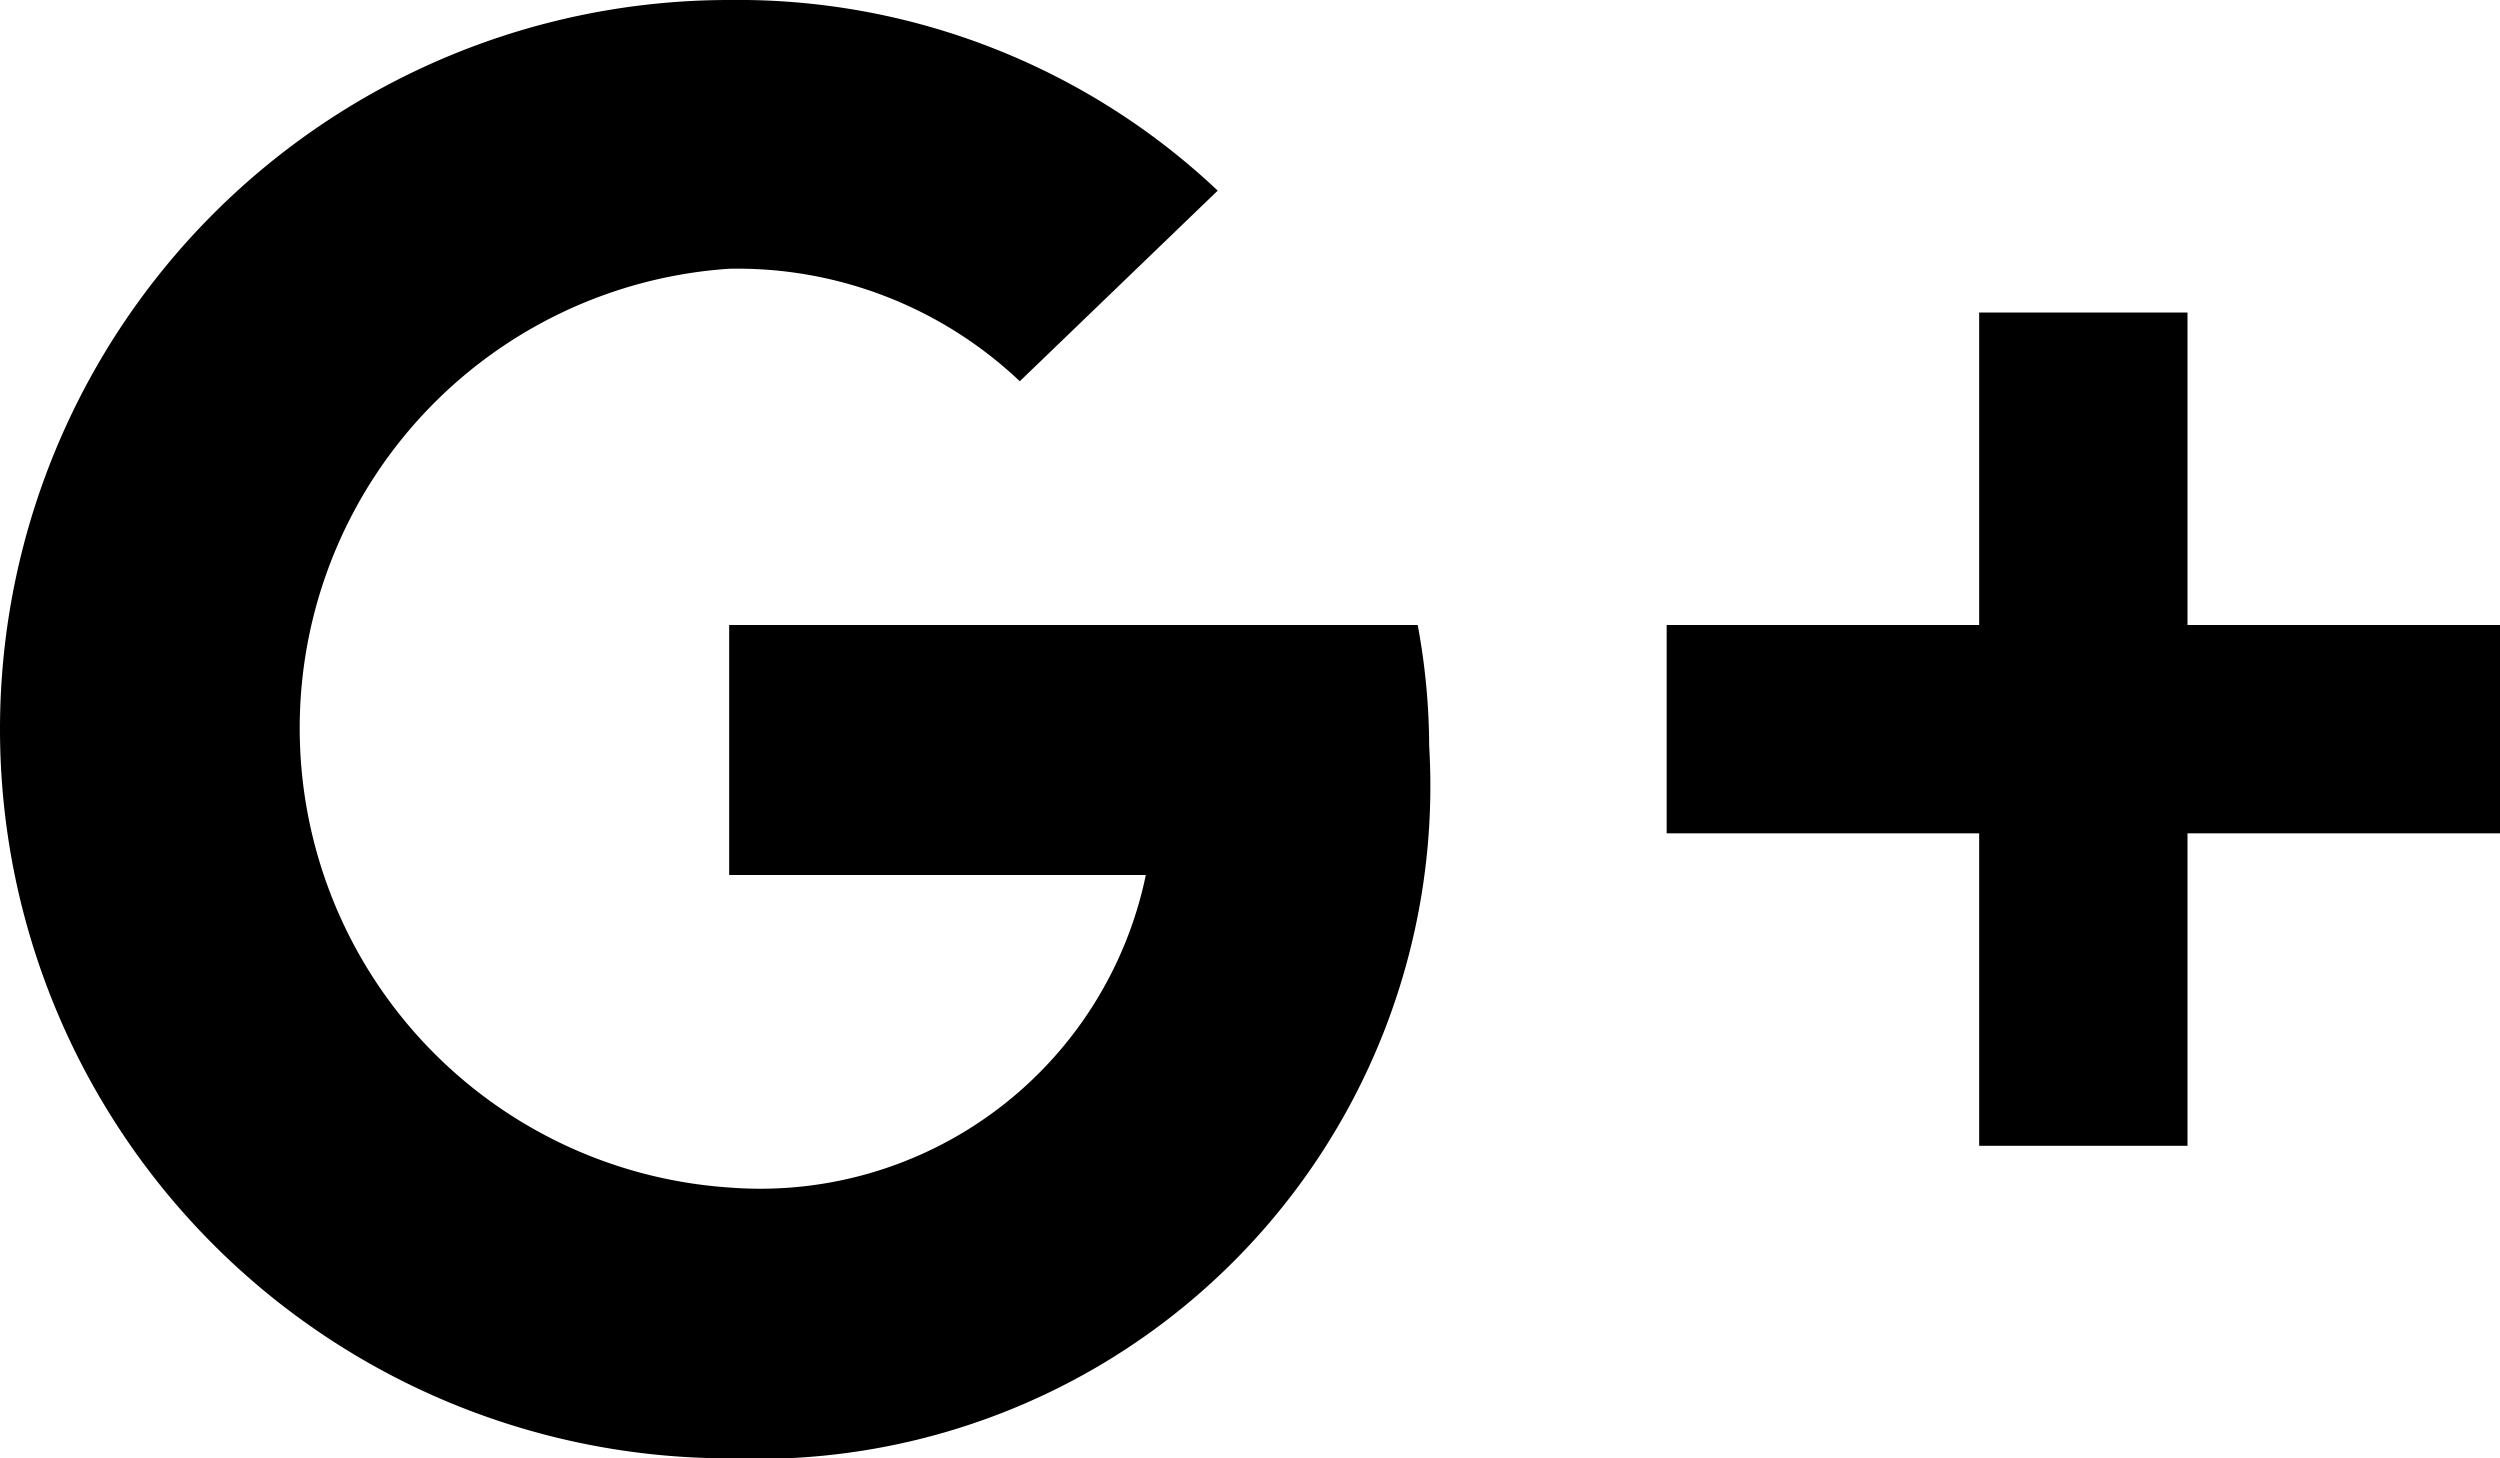 <svg id="Layer_1" data-name="Layer 1" xmlns="http://www.w3.org/2000/svg" viewBox="0 0 24 14"><defs><style>.cls-1{fill-rule:evenodd;}</style></defs><path class="cls-1" d="M7,6V8.4h4a3.78,3.78,0,0,1-4,3A4.42,4.42,0,0,1,7,2.58,3.94,3.94,0,0,1,9.79,3.66l1.9-1.83A6.71,6.71,0,0,0,7,0,7,7,0,0,0,7,14a6.46,6.46,0,0,0,6.72-6.84A6.44,6.44,0,0,0,13.61,6ZM7,6,24,8H21v3H19V8H16V6h3V3h2V6h3V8Z" transform="translate(0 0)"/></svg>